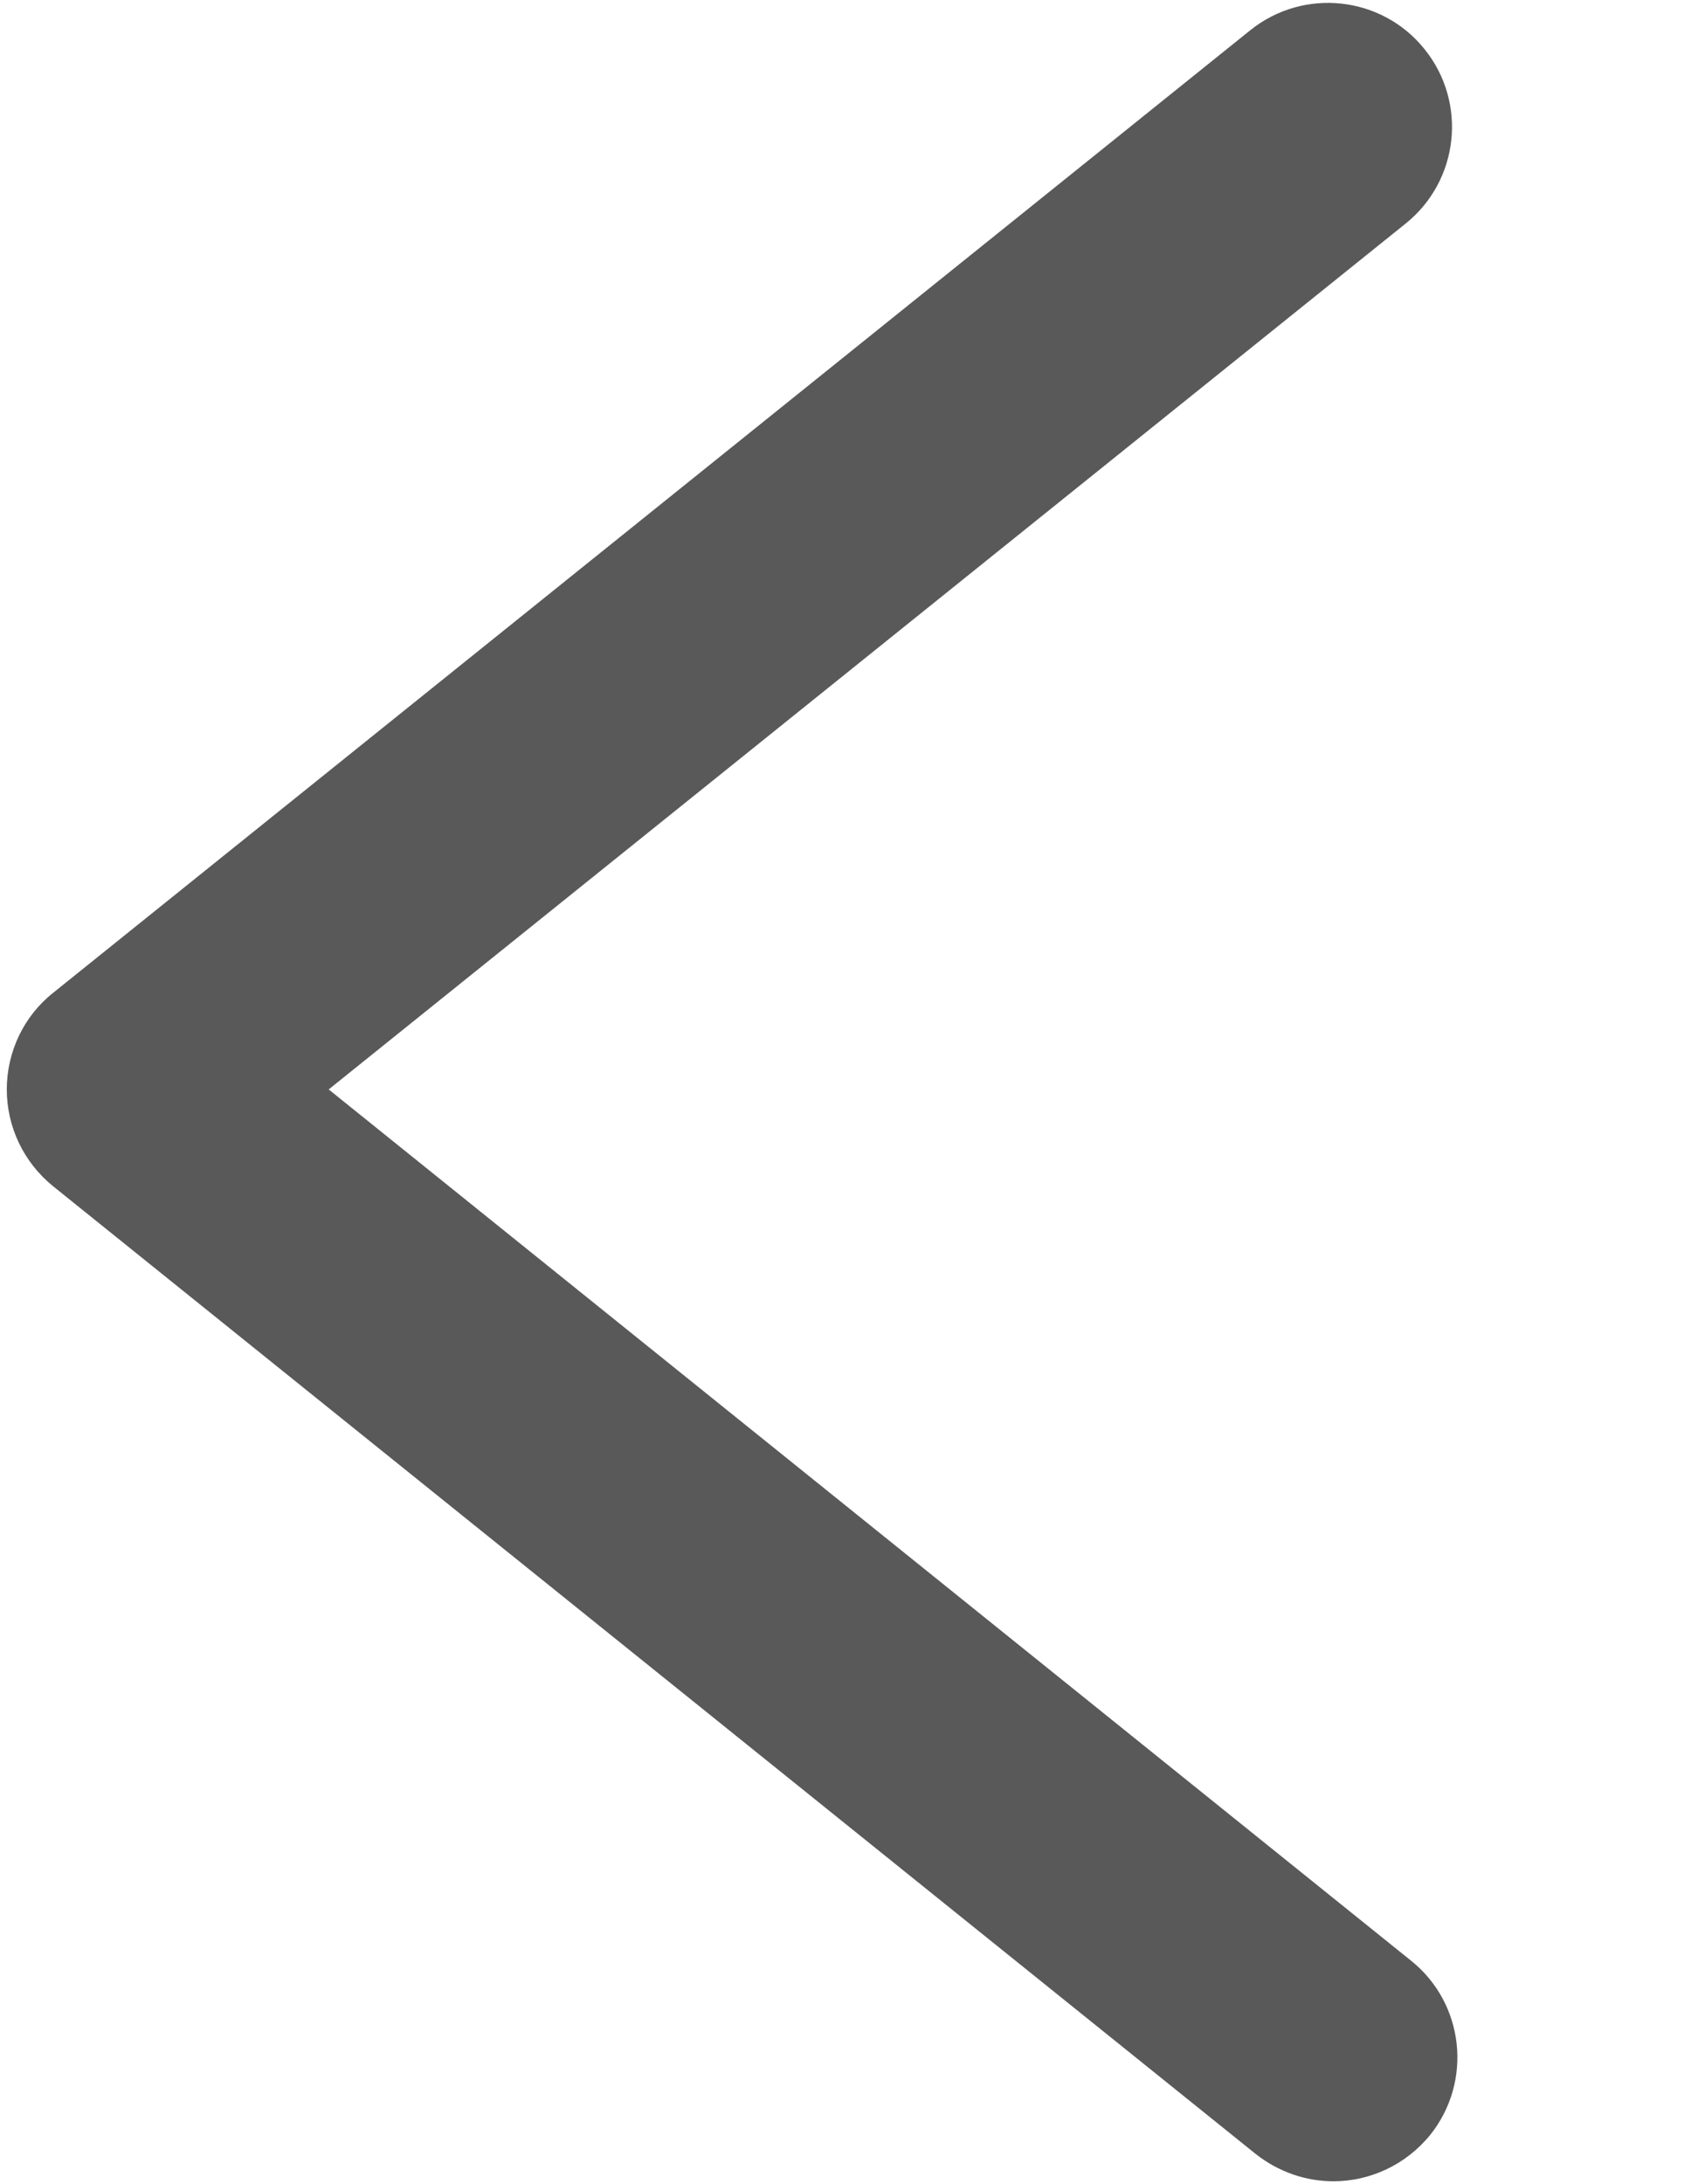 <svg width="7" height="9" viewBox="0 0 7 9" fill="none" xmlns="http://www.w3.org/2000/svg">
<path fill-rule="evenodd" clip-rule="evenodd" d="M5.497 8.988C5.384 8.988 5.271 8.95 5.176 8.875L0.219 4.888C0.098 4.79 0.028 4.644 0.028 4.489C0.028 4.334 0.098 4.187 0.219 4.091L5.155 0.124C5.375 -0.052 5.697 -0.017 5.873 0.203C6.05 0.423 6.015 0.744 5.795 0.921L1.355 4.489L5.817 8.079C6.037 8.255 6.072 8.577 5.896 8.797C5.794 8.922 5.646 8.988 5.497 8.988Z" fill="black" fill-opacity="0.65"/>
</svg>
